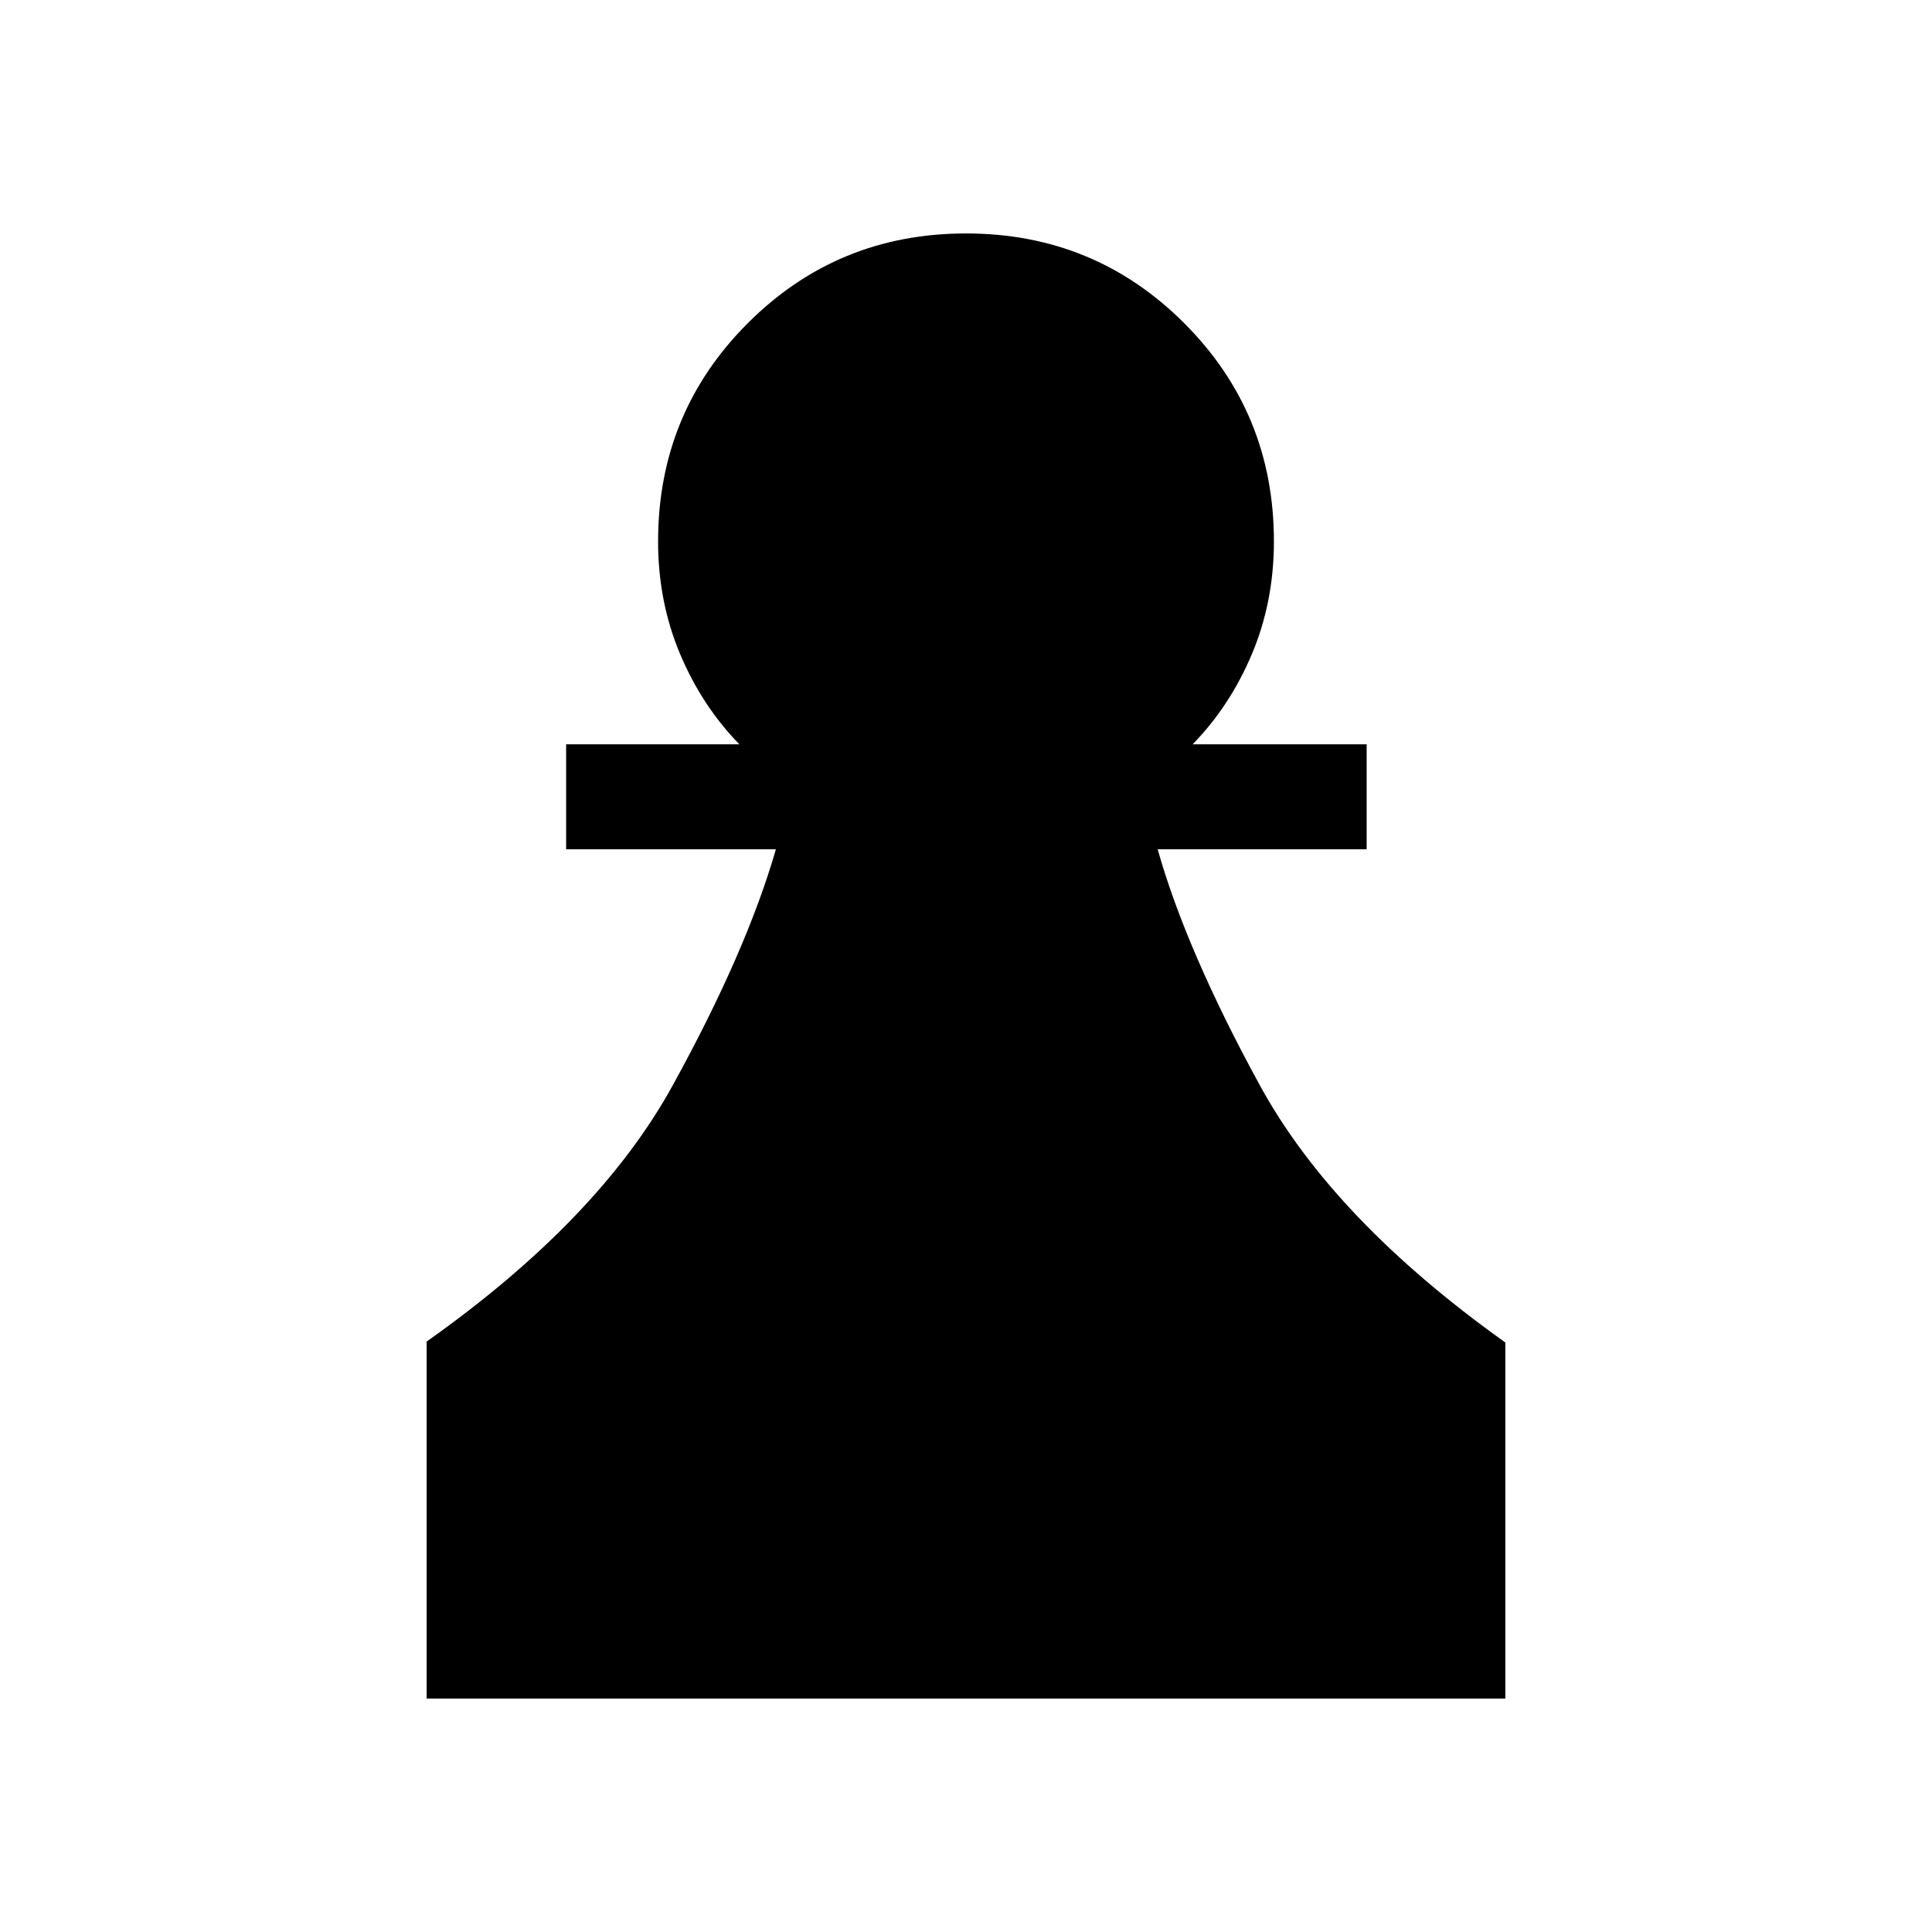 <svg xmlns="http://www.w3.org/2000/svg" height="20" viewBox="0 -960 960 960" width="20"><path d="M212-116v-177.39q85.46-60.46 122.19-127.15 36.73-66.69 51.35-117.46H281.31v-52.16h86.08q-18.62-19.07-29.5-44.97Q327-661.03 327-691q0-63.85 44.58-108.42Q416.15-844 480-844t108.42 44.58Q633-754.85 633-691q0 29.97-10.89 55.87-10.88 25.9-29.5 44.97h86.47V-538H575.23q14.23 50.38 50.77 117.27 36.54 66.88 122 127.81V-116H212Z"/></svg>